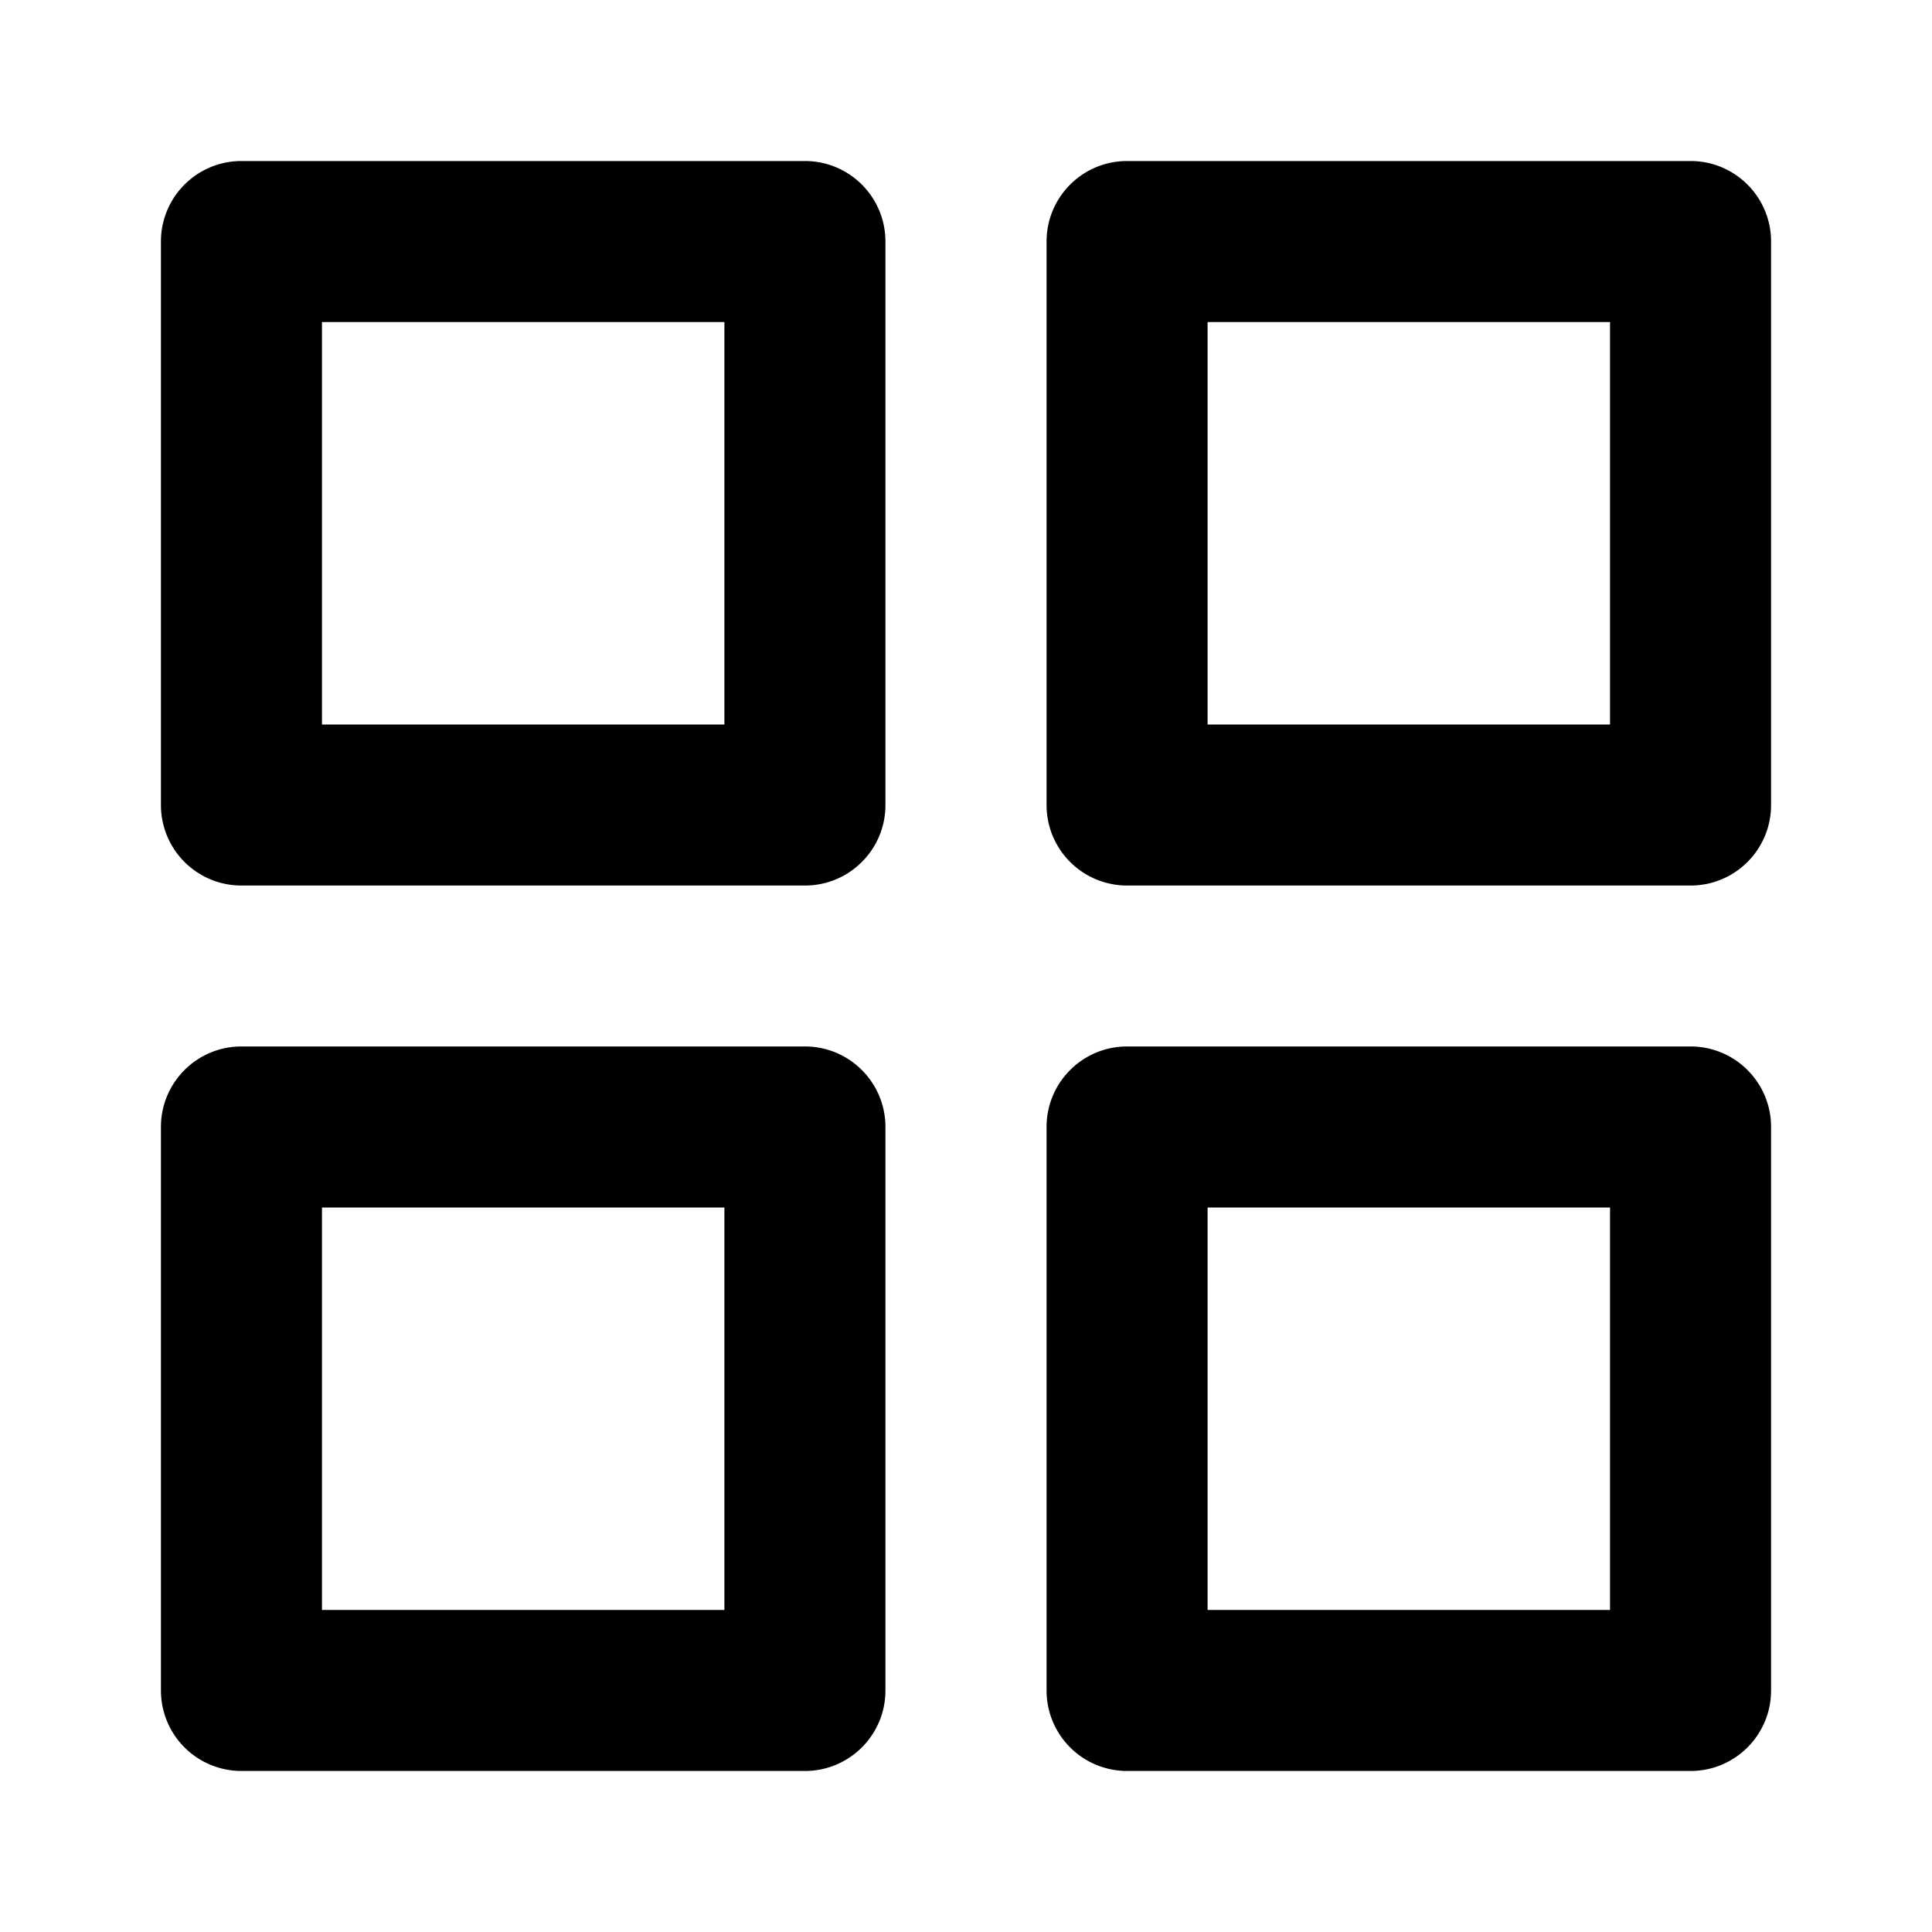 <svg width="20" height="20" viewBox="0 0 20 20" xmlns="http://www.w3.org/2000/svg"><path d="M1.666 2.5c0-.46.373-.833.833-.833h5.834c.46 0 .833.373.833.833v5.834c0 .46-.373.833-.833.833H2.499a.833.833 0 01-.833-.833V2.5zm1.667.834V7.5h4.166V3.334H3.333zm7.501-.834c0-.46.373-.833.833-.833h5.834c.46 0 .833.373.833.833v5.834c0 .46-.373.833-.833.833h-5.834a.833.833 0 01-.833-.833V2.5zm1.667.834V7.5h4.166V3.334h-4.166zm-1.667 8.332c0-.46.373-.833.833-.833h5.834c.46 0 .833.373.833.833V17.5c0 .46-.373.833-.833.833h-5.834a.833.833 0 01-.833-.833v-5.834zm1.667.834v4.166h4.166V12.5h-4.166zm-10.835-.834c0-.46.373-.833.833-.833h5.834c.46 0 .833.373.833.833V17.5c0 .46-.373.833-.833.833H2.499a.833.833 0 01-.833-.833v-5.834zm1.667.834v4.166h4.166V12.5H3.333z" fill-rule="evenodd" clip-rule="evenodd"/></svg>